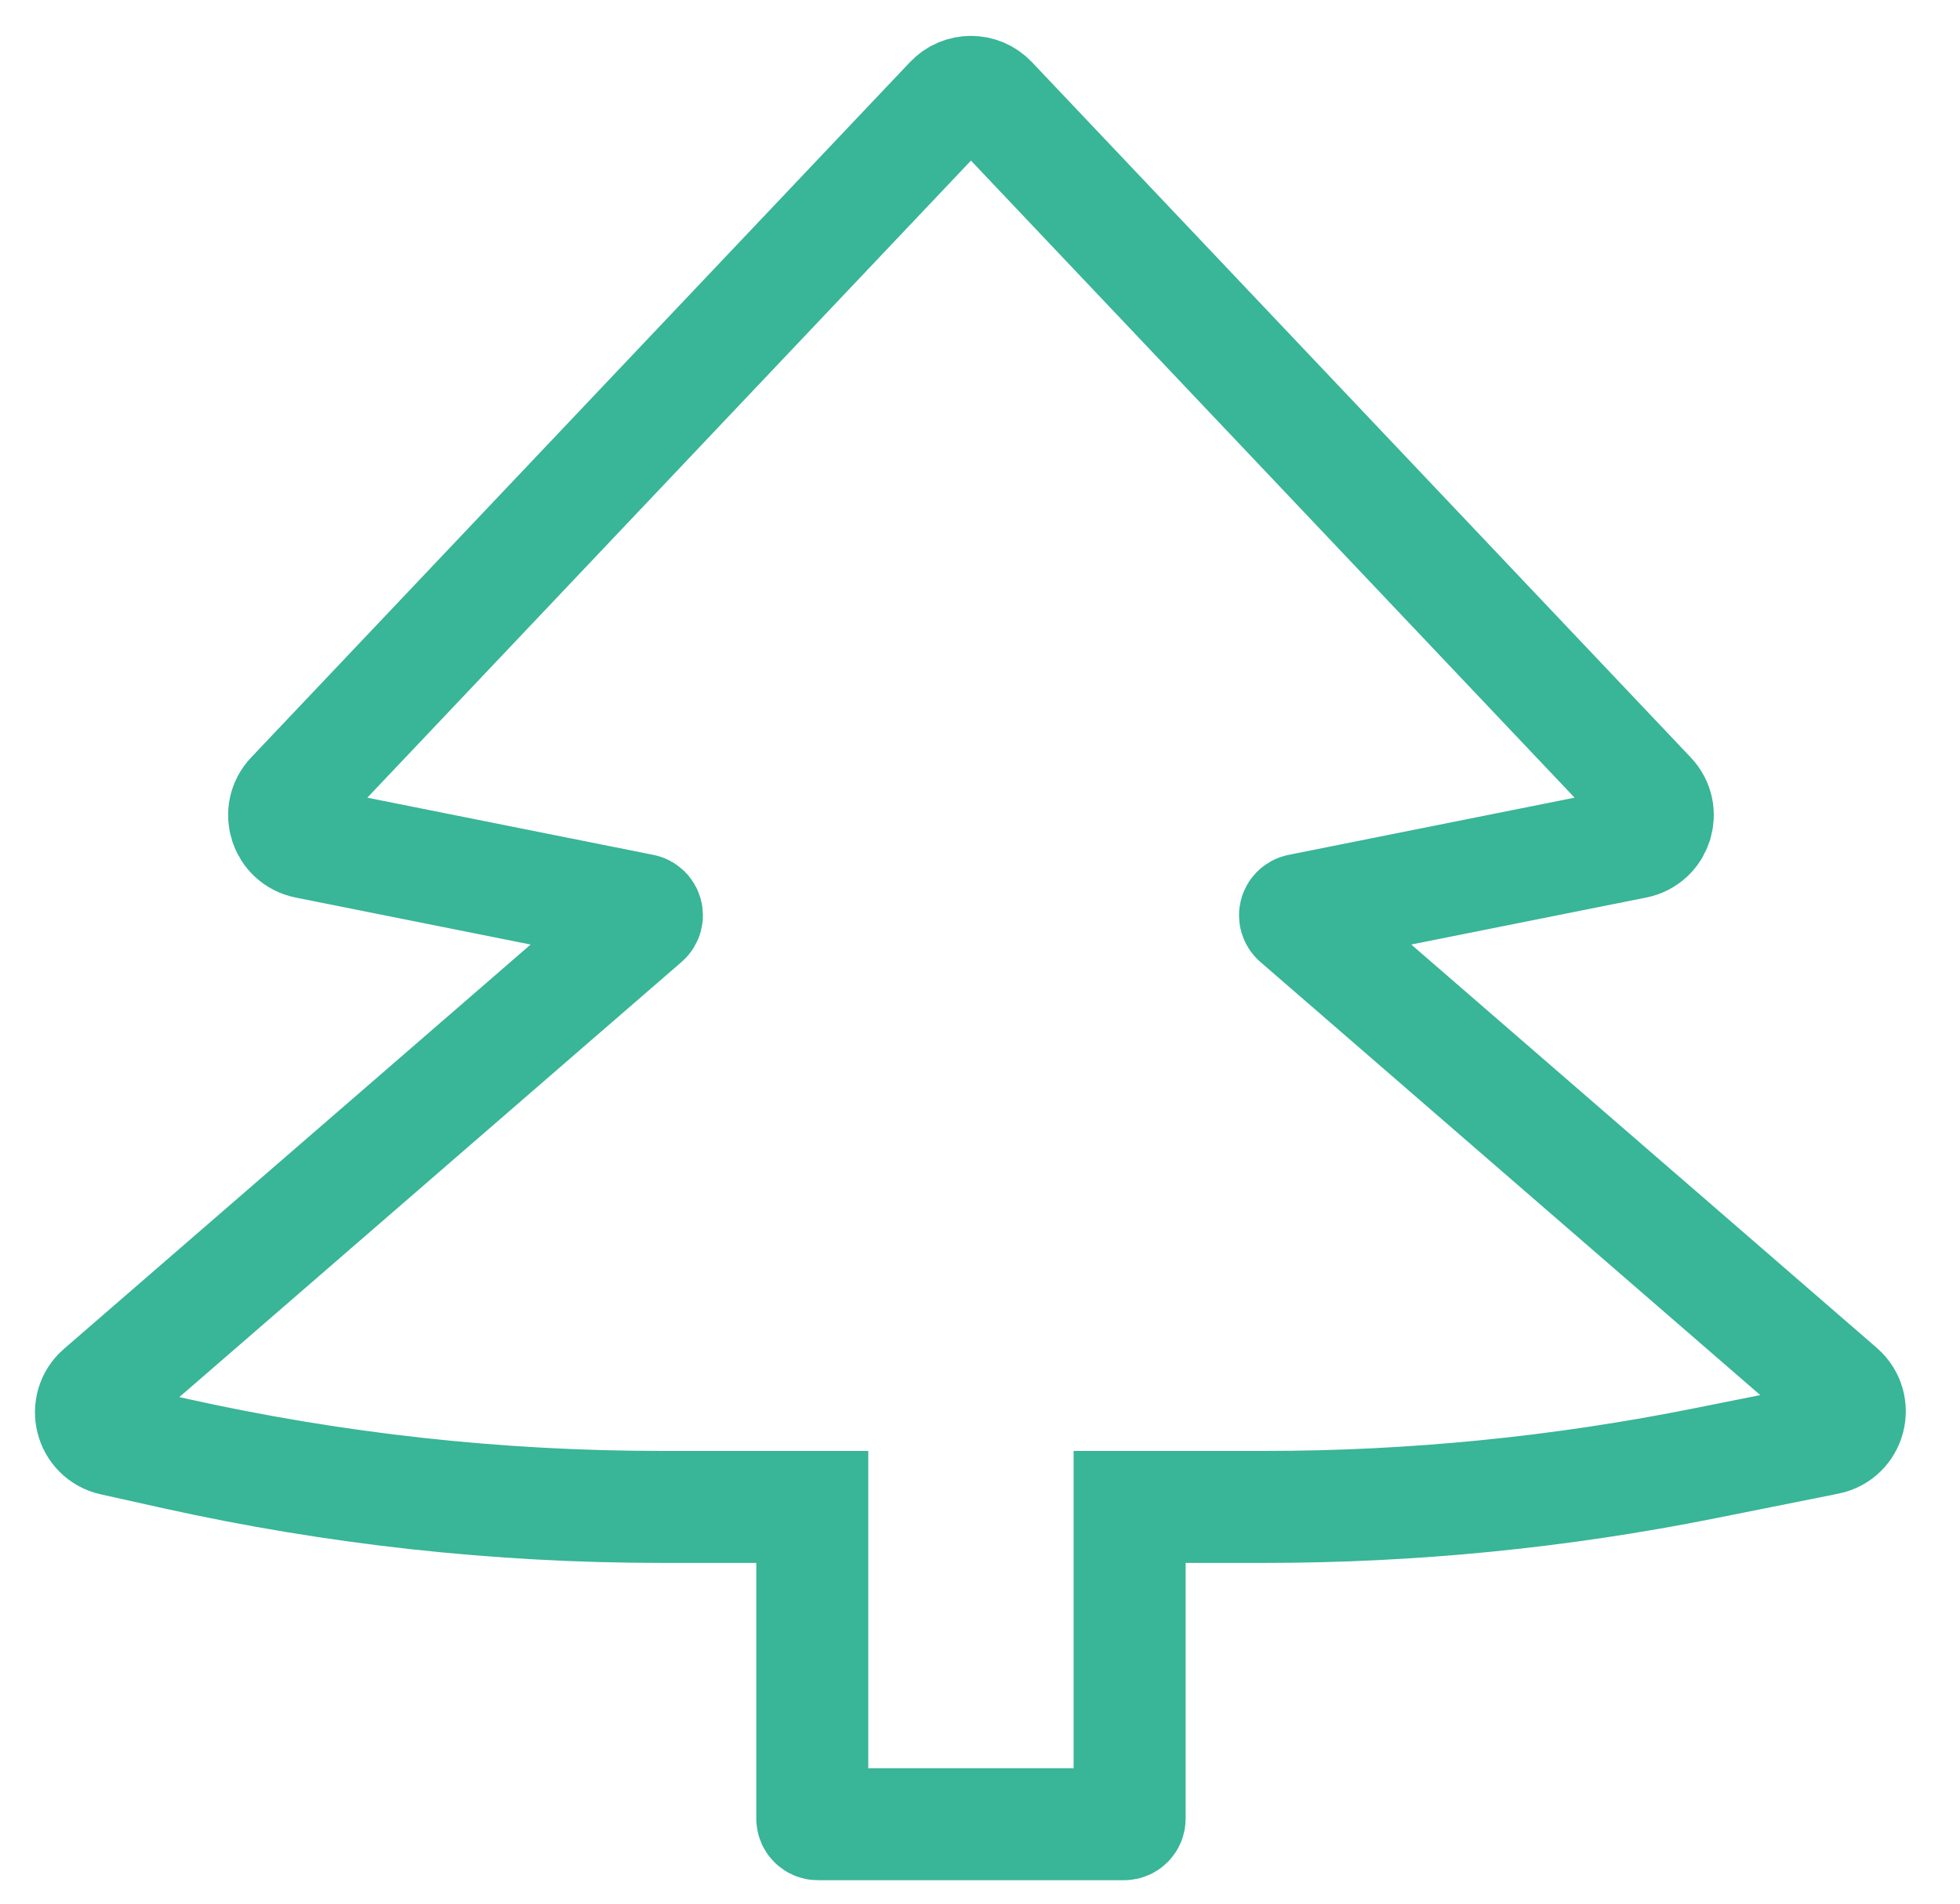 <svg width="35" height="34" viewBox="0 0 35 34" fill="none" xmlns="http://www.w3.org/2000/svg">
<path d="M14.605 32.581H20.072C20.127 32.581 20.172 32.536 20.172 32.481V26.914H22.586C25.22 26.914 27.848 26.654 30.431 26.137L32.63 25.697C33.038 25.616 33.173 25.102 32.859 24.829L23.159 16.423C23.097 16.368 23.124 16.265 23.205 16.249L29.201 15.05C29.587 14.973 29.737 14.501 29.466 14.216L17.701 1.797C17.504 1.589 17.173 1.589 16.976 1.797L5.211 14.216C4.94 14.501 5.09 14.973 5.476 15.05L11.472 16.249C11.553 16.265 11.581 16.368 11.518 16.423L1.797 24.847C1.487 25.116 1.615 25.624 2.016 25.713L3.136 25.962C5.985 26.595 8.894 26.914 11.813 26.914H14.505V32.481C14.505 32.536 14.55 32.581 14.605 32.581Z" stroke="#39B598" stroke-width="2"/>
</svg>
